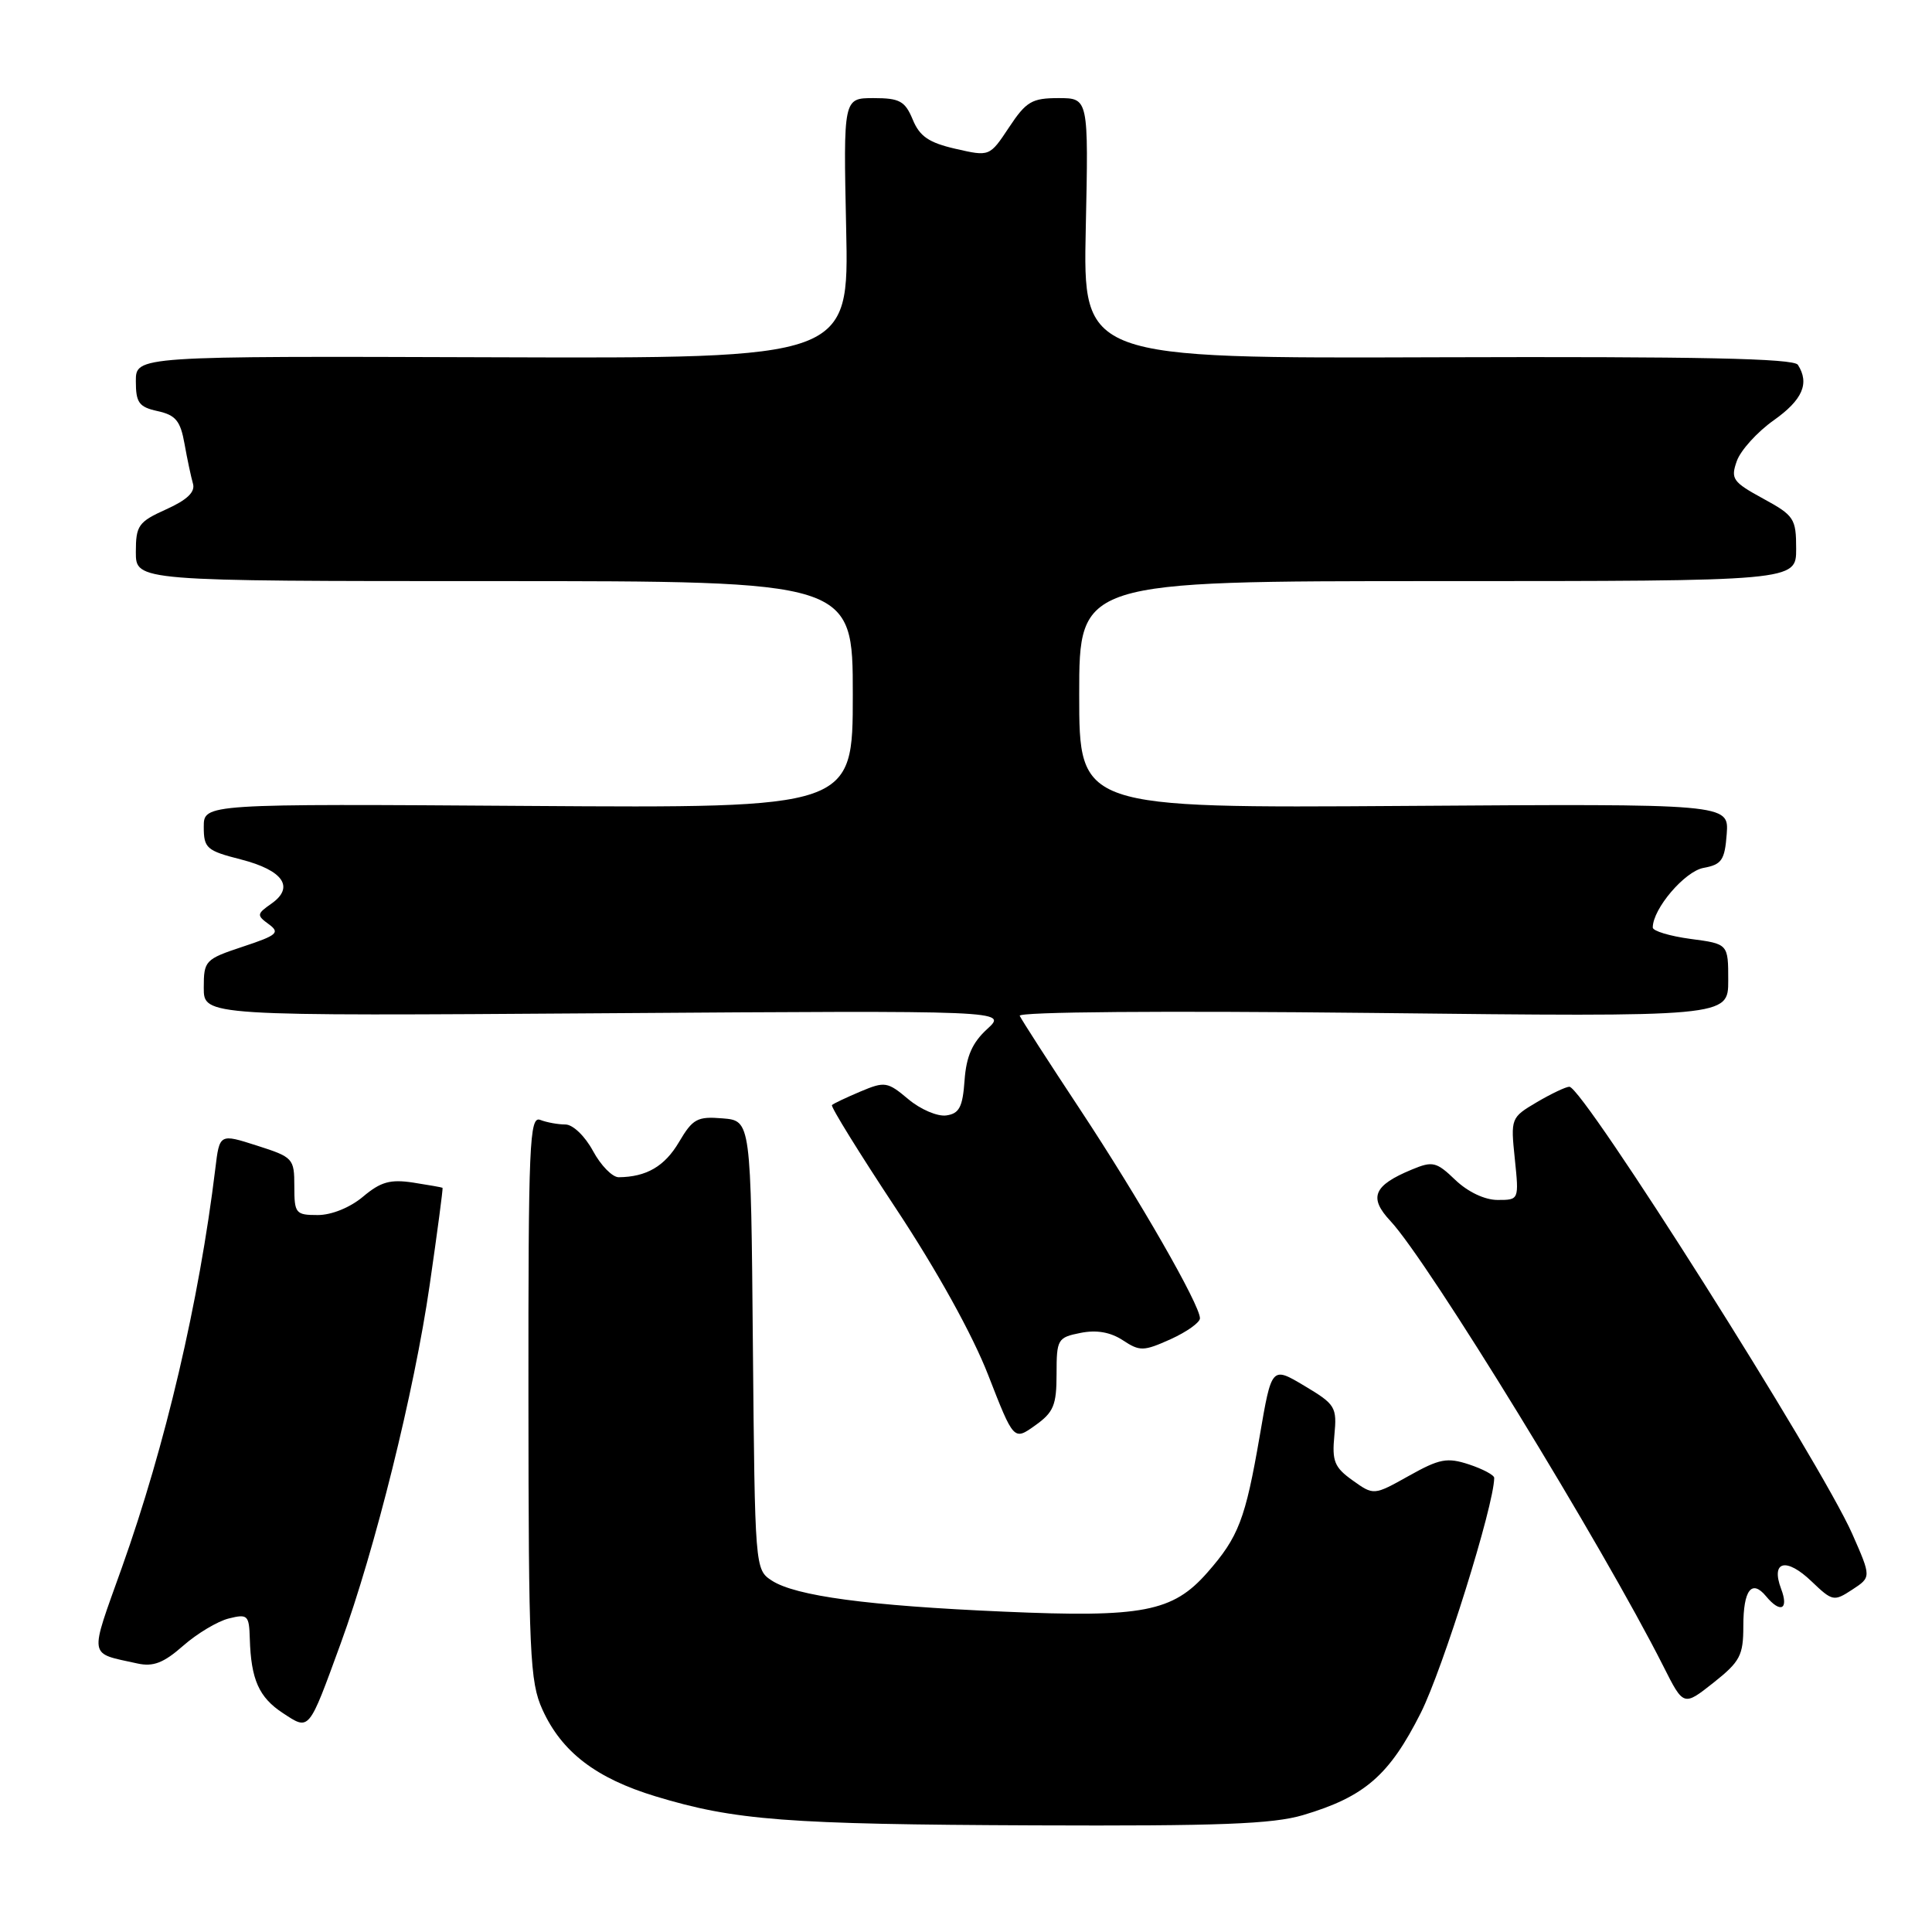 <?xml version="1.0" encoding="UTF-8" standalone="no"?>
<!DOCTYPE svg PUBLIC "-//W3C//DTD SVG 1.1//EN" "http://www.w3.org/Graphics/SVG/1.1/DTD/svg11.dtd" >
<svg xmlns="http://www.w3.org/2000/svg" xmlns:xlink="http://www.w3.org/1999/xlink" version="1.1" viewBox="0 0 256 256">
 <g >
 <path fill="currentColor"
d=" M 172.66 240.51 C 180.83 238.08 184.09 235.25 188.26 226.97 C 191.19 221.14 197.96 199.50 197.99 195.83 C 198.00 195.46 196.50 194.66 194.67 194.05 C 191.75 193.09 190.75 193.28 186.68 195.56 C 182.03 198.16 182.03 198.16 179.23 196.16 C 176.82 194.44 176.48 193.62 176.81 190.20 C 177.17 186.43 176.96 186.09 172.84 183.63 C 168.50 181.04 168.50 181.04 166.92 190.27 C 165.02 201.29 164.12 203.66 159.98 208.37 C 155.40 213.59 151.41 214.36 133.00 213.55 C 115.00 212.77 105.41 211.48 102.26 209.43 C 100.04 207.98 100.03 207.78 99.76 178.24 C 99.50 148.50 99.50 148.50 95.75 148.19 C 92.40 147.91 91.79 148.24 89.97 151.33 C 88.07 154.55 85.66 155.95 81.98 155.99 C 81.14 155.99 79.61 154.43 78.57 152.50 C 77.51 150.54 75.91 149.00 74.92 149.00 C 73.96 149.00 72.45 148.73 71.58 148.39 C 70.16 147.85 70.00 151.48 70.02 185.14 C 70.04 219.22 70.20 222.85 71.88 226.54 C 74.43 232.15 78.97 235.63 86.88 238.03 C 97.35 241.21 104.22 241.74 137.07 241.87 C 161.53 241.97 168.64 241.70 172.66 240.51 Z  M 45.14 217.78 C 49.70 205.28 54.90 184.35 56.93 170.30 C 57.95 163.26 58.72 157.45 58.64 157.39 C 58.56 157.33 56.81 157.02 54.75 156.70 C 51.72 156.24 50.45 156.59 48.11 158.56 C 46.40 160.00 43.94 161.00 42.11 161.00 C 39.17 161.00 39.00 160.79 39.00 157.19 C 39.00 153.50 38.84 153.33 34.05 151.80 C 29.09 150.21 29.09 150.21 28.53 154.86 C 26.39 172.45 21.92 191.53 16.15 207.71 C 11.80 219.91 11.64 218.96 18.21 220.42 C 20.30 220.88 21.68 220.35 24.26 218.08 C 26.10 216.46 28.82 214.83 30.30 214.46 C 32.82 213.83 33.01 214.01 33.10 217.14 C 33.26 222.55 34.31 224.91 37.48 226.99 C 41.03 229.32 40.85 229.53 45.14 217.78 Z  M 231.00 215.47 C 231.00 210.68 232.11 209.22 234.01 211.51 C 235.92 213.82 237.05 213.27 236.01 210.54 C 234.61 206.83 236.68 206.32 240.04 209.54 C 242.81 212.19 243.00 212.23 245.44 210.63 C 247.96 208.98 247.96 208.98 245.43 203.24 C 241.22 193.73 209.76 144.00 207.95 144.00 C 207.49 144.00 205.55 144.92 203.63 146.05 C 200.20 148.08 200.16 148.17 200.72 153.55 C 201.28 159.00 201.28 159.00 198.44 159.00 C 196.74 159.00 194.51 157.94 192.85 156.36 C 190.33 153.94 189.84 153.82 187.08 154.97 C 181.99 157.08 181.32 158.67 184.24 161.79 C 189.24 167.13 212.36 204.84 220.41 220.80 C 223.08 226.10 223.08 226.10 227.04 222.97 C 230.57 220.17 231.00 219.36 231.00 215.47 Z  M 140.00 182.06 C 140.00 177.46 140.14 177.22 143.16 176.62 C 145.29 176.19 147.13 176.51 148.78 177.59 C 151.04 179.08 151.53 179.06 155.12 177.45 C 157.25 176.48 159.00 175.24 159.00 174.68 C 159.00 172.90 150.94 158.85 143.11 147.00 C 138.93 140.68 135.34 135.10 135.12 134.60 C 134.89 134.07 154.17 133.92 181.87 134.22 C 229.00 134.75 229.00 134.75 229.00 129.91 C 229.00 125.07 229.00 125.07 224.00 124.41 C 221.25 124.04 219.00 123.36 219.00 122.90 C 219.00 120.42 223.24 115.45 225.73 115.00 C 228.14 114.56 228.54 113.97 228.80 110.50 C 229.09 106.50 229.09 106.50 186.05 106.79 C 143.00 107.08 143.00 107.08 143.00 92.04 C 143.00 77.00 143.00 77.00 190.50 77.00 C 238.00 77.00 238.00 77.00 238.00 72.73 C 238.00 68.71 237.74 68.31 233.61 66.06 C 229.58 63.86 229.30 63.45 230.14 61.08 C 230.65 59.66 232.85 57.23 235.03 55.69 C 238.85 52.98 239.80 50.80 238.23 48.34 C 237.69 47.49 225.11 47.23 190.50 47.34 C 143.50 47.50 143.50 47.50 143.87 30.25 C 144.24 13.00 144.24 13.00 140.25 13.00 C 136.73 13.00 135.97 13.45 133.70 16.88 C 131.13 20.75 131.13 20.75 126.62 19.72 C 123.09 18.91 121.86 18.08 120.94 15.84 C 119.92 13.39 119.21 13.00 115.75 13.00 C 111.75 13.00 111.75 13.00 112.12 30.25 C 112.50 47.50 112.50 47.50 65.25 47.34 C 18.00 47.18 18.00 47.18 18.00 50.51 C 18.00 53.37 18.41 53.93 20.90 54.48 C 23.28 55.00 23.91 55.77 24.45 58.81 C 24.81 60.84 25.32 63.22 25.57 64.09 C 25.89 65.19 24.80 66.24 22.02 67.49 C 18.34 69.15 18.00 69.63 18.00 73.15 C 18.00 77.00 18.00 77.00 65.50 77.00 C 113.00 77.00 113.00 77.00 113.00 92.04 C 113.00 107.08 113.00 107.08 70.00 106.79 C 27.00 106.50 27.00 106.50 27.00 109.56 C 27.00 112.39 27.37 112.72 31.92 113.88 C 37.53 115.32 39.07 117.56 35.96 119.74 C 34.02 121.10 33.99 121.28 35.61 122.46 C 37.14 123.58 36.74 123.93 32.17 125.44 C 27.17 127.10 27.00 127.29 27.00 130.89 C 27.00 134.63 27.00 134.63 80.25 134.26 C 133.50 133.89 133.50 133.89 130.81 136.35 C 128.84 138.15 128.04 139.95 127.81 143.15 C 127.56 146.69 127.11 147.56 125.39 147.80 C 124.23 147.97 121.96 147.00 120.36 145.65 C 117.60 143.33 117.25 143.27 114.02 144.63 C 112.13 145.43 110.43 146.23 110.24 146.43 C 110.04 146.62 113.86 152.79 118.72 160.14 C 124.14 168.33 128.87 176.87 130.94 182.20 C 134.33 190.90 134.33 190.90 137.16 188.88 C 139.61 187.14 140.00 186.20 140.00 182.06 Z "/>
</g>
</svg>